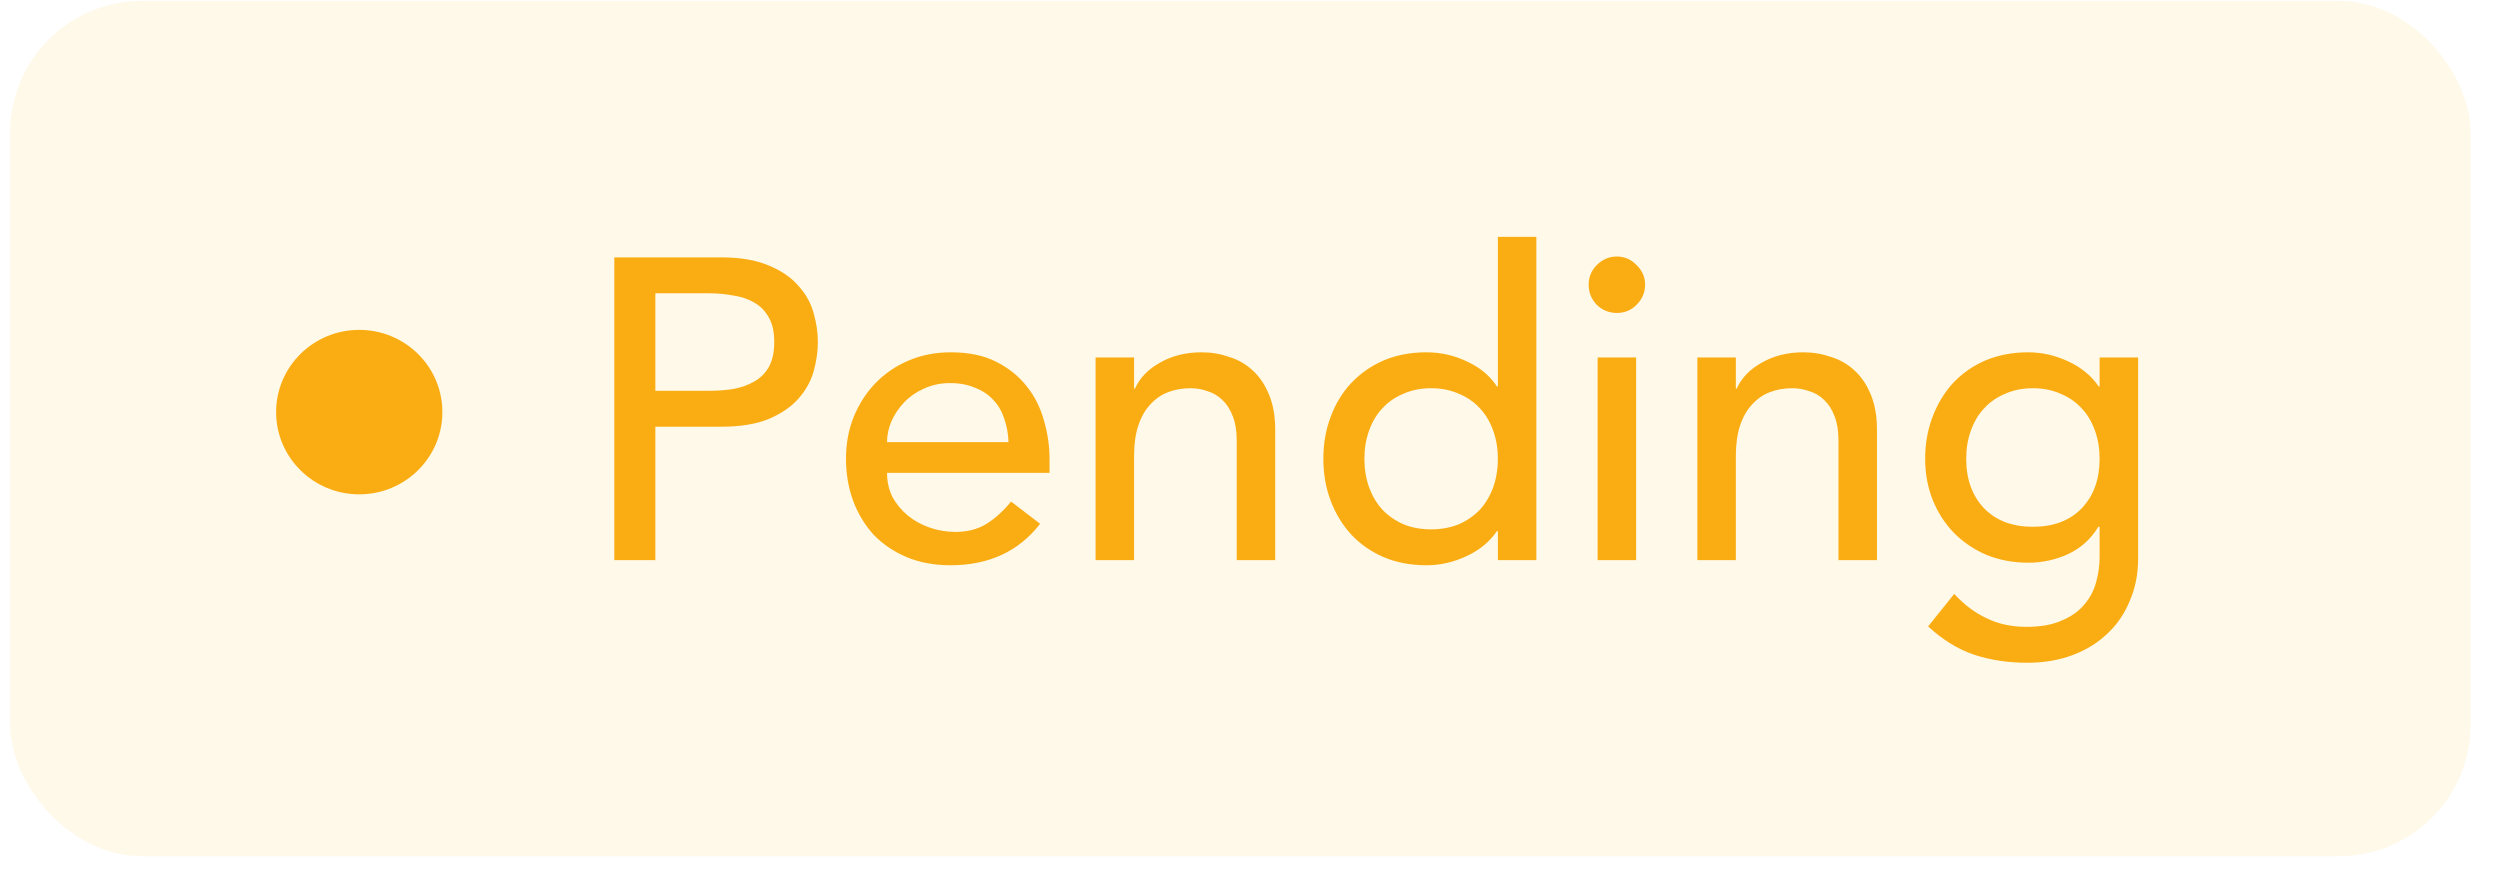 <svg width="76" height="27" viewBox="0 0 76 27" fill="none" xmlns="http://www.w3.org/2000/svg">
<rect x="0.309" y="0.028" width="74.797" height="26" rx="4" fill="#FFC01D" fill-opacity="0.09"/>
<path d="M18.675 7.824H21.912C22.502 7.824 22.987 7.907 23.368 8.071C23.75 8.227 24.049 8.431 24.265 8.682C24.491 8.925 24.646 9.202 24.733 9.514C24.82 9.818 24.863 10.112 24.863 10.398C24.863 10.684 24.82 10.983 24.733 11.295C24.646 11.599 24.491 11.876 24.265 12.127C24.049 12.37 23.75 12.574 23.368 12.738C22.987 12.894 22.502 12.972 21.912 12.972H19.923V17.028H18.675V7.824ZM19.923 11.88H21.561C21.804 11.88 22.042 11.863 22.276 11.828C22.519 11.785 22.731 11.711 22.913 11.607C23.104 11.503 23.256 11.356 23.368 11.165C23.481 10.966 23.537 10.71 23.537 10.398C23.537 10.086 23.481 9.835 23.368 9.644C23.256 9.445 23.104 9.293 22.913 9.189C22.731 9.085 22.519 9.016 22.276 8.981C22.042 8.938 21.804 8.916 21.561 8.916H19.923V11.88ZM26.966 14.376C26.966 14.645 27.023 14.892 27.135 15.117C27.257 15.334 27.413 15.52 27.603 15.676C27.794 15.832 28.015 15.954 28.266 16.04C28.518 16.127 28.778 16.17 29.046 16.17C29.41 16.17 29.727 16.088 29.995 15.923C30.264 15.75 30.511 15.525 30.736 15.247L31.62 15.923C30.97 16.764 30.06 17.184 28.89 17.184C28.405 17.184 27.963 17.102 27.564 16.937C27.174 16.773 26.841 16.547 26.563 16.261C26.295 15.967 26.087 15.624 25.939 15.234C25.792 14.836 25.718 14.407 25.718 13.947C25.718 13.488 25.796 13.063 25.952 12.673C26.117 12.275 26.338 11.932 26.615 11.646C26.901 11.352 27.239 11.122 27.629 10.957C28.019 10.793 28.444 10.71 28.903 10.71C29.449 10.71 29.909 10.806 30.281 10.996C30.663 11.187 30.975 11.438 31.217 11.75C31.46 12.054 31.633 12.4 31.737 12.79C31.85 13.172 31.906 13.562 31.906 13.96V14.376H26.966ZM30.658 13.44C30.65 13.18 30.606 12.942 30.528 12.725C30.459 12.509 30.351 12.322 30.203 12.166C30.056 12.002 29.87 11.876 29.644 11.789C29.428 11.694 29.172 11.646 28.877 11.646C28.591 11.646 28.327 11.703 28.084 11.815C27.85 11.919 27.651 12.058 27.486 12.231C27.322 12.405 27.192 12.6 27.096 12.816C27.01 13.024 26.966 13.232 26.966 13.44H30.658ZM33.306 10.866H34.476V11.815H34.502C34.649 11.486 34.905 11.222 35.269 11.022C35.633 10.814 36.053 10.71 36.53 10.71C36.825 10.71 37.106 10.758 37.375 10.853C37.652 10.94 37.891 11.079 38.09 11.269C38.298 11.46 38.462 11.707 38.584 12.01C38.705 12.305 38.766 12.656 38.766 13.063V17.028H37.596V13.388C37.596 13.102 37.557 12.86 37.479 12.66C37.401 12.452 37.297 12.288 37.167 12.166C37.037 12.036 36.885 11.945 36.712 11.893C36.547 11.833 36.374 11.802 36.192 11.802C35.949 11.802 35.724 11.841 35.516 11.919C35.308 11.997 35.126 12.123 34.97 12.296C34.814 12.461 34.693 12.673 34.606 12.933C34.519 13.193 34.476 13.501 34.476 13.856V17.028H33.306V10.866ZM46.705 17.028H45.535V16.144H45.508C45.283 16.474 44.971 16.729 44.572 16.911C44.182 17.093 43.779 17.184 43.364 17.184C42.887 17.184 42.453 17.102 42.063 16.937C41.682 16.773 41.353 16.543 41.075 16.248C40.807 15.954 40.599 15.611 40.452 15.221C40.304 14.831 40.23 14.407 40.23 13.947C40.23 13.488 40.304 13.063 40.452 12.673C40.599 12.275 40.807 11.932 41.075 11.646C41.353 11.352 41.682 11.122 42.063 10.957C42.453 10.793 42.887 10.71 43.364 10.71C43.806 10.71 44.221 10.806 44.611 10.996C45.002 11.178 45.3 11.43 45.508 11.75H45.535V7.2H46.705V17.028ZM43.507 16.092C43.819 16.092 44.1 16.04 44.352 15.936C44.603 15.824 44.815 15.676 44.989 15.494C45.162 15.304 45.296 15.078 45.392 14.818C45.487 14.55 45.535 14.259 45.535 13.947C45.535 13.635 45.487 13.349 45.392 13.089C45.296 12.821 45.162 12.595 44.989 12.413C44.815 12.223 44.603 12.075 44.352 11.971C44.1 11.859 43.819 11.802 43.507 11.802C43.194 11.802 42.913 11.859 42.661 11.971C42.41 12.075 42.198 12.223 42.025 12.413C41.851 12.595 41.717 12.821 41.621 13.089C41.526 13.349 41.478 13.635 41.478 13.947C41.478 14.259 41.526 14.55 41.621 14.818C41.717 15.078 41.851 15.304 42.025 15.494C42.198 15.676 42.41 15.824 42.661 15.936C42.913 16.04 43.194 16.092 43.507 16.092ZM48.568 10.866H49.738V17.028H48.568V10.866ZM48.295 8.656C48.295 8.422 48.377 8.223 48.542 8.058C48.715 7.885 48.919 7.798 49.153 7.798C49.387 7.798 49.586 7.885 49.751 8.058C49.924 8.223 50.011 8.422 50.011 8.656C50.011 8.89 49.924 9.094 49.751 9.267C49.586 9.432 49.387 9.514 49.153 9.514C48.919 9.514 48.715 9.432 48.542 9.267C48.377 9.094 48.295 8.89 48.295 8.656ZM51.6 10.866H52.77V11.815H52.796C52.943 11.486 53.199 11.222 53.563 11.022C53.927 10.814 54.347 10.71 54.824 10.71C55.118 10.71 55.4 10.758 55.669 10.853C55.946 10.94 56.184 11.079 56.384 11.269C56.592 11.46 56.757 11.707 56.878 12.01C56.999 12.305 57.06 12.656 57.06 13.063V17.028H55.89V13.388C55.89 13.102 55.851 12.86 55.773 12.66C55.695 12.452 55.591 12.288 55.461 12.166C55.331 12.036 55.179 11.945 55.006 11.893C54.841 11.833 54.668 11.802 54.486 11.802C54.243 11.802 54.018 11.841 53.81 11.919C53.602 11.997 53.42 12.123 53.264 12.296C53.108 12.461 52.986 12.673 52.9 12.933C52.813 13.193 52.77 13.501 52.77 13.856V17.028H51.6V10.866ZM64.999 16.976C64.999 17.444 64.916 17.869 64.751 18.25C64.596 18.64 64.37 18.974 64.076 19.251C63.781 19.537 63.425 19.758 63.01 19.914C62.593 20.07 62.134 20.148 61.632 20.148C61.042 20.148 60.501 20.066 60.007 19.901C59.521 19.737 59.057 19.451 58.615 19.043L59.408 18.055C59.712 18.385 60.041 18.632 60.397 18.796C60.752 18.97 61.155 19.056 61.605 19.056C62.039 19.056 62.398 18.991 62.684 18.861C62.971 18.74 63.196 18.58 63.361 18.38C63.534 18.181 63.655 17.951 63.724 17.691C63.794 17.44 63.828 17.184 63.828 16.924V16.014H63.789C63.564 16.387 63.257 16.664 62.867 16.846C62.485 17.02 62.082 17.106 61.657 17.106C61.207 17.106 60.786 17.028 60.397 16.872C60.015 16.708 59.686 16.487 59.408 16.209C59.131 15.923 58.914 15.59 58.758 15.208C58.602 14.818 58.525 14.398 58.525 13.947C58.525 13.497 58.598 13.076 58.745 12.686C58.893 12.288 59.101 11.941 59.37 11.646C59.647 11.352 59.976 11.122 60.358 10.957C60.748 10.793 61.181 10.71 61.657 10.71C62.074 10.71 62.477 10.801 62.867 10.983C63.265 11.165 63.577 11.421 63.803 11.75H63.828V10.866H64.999V16.976ZM61.8 11.802C61.489 11.802 61.207 11.859 60.956 11.971C60.704 12.075 60.492 12.223 60.319 12.413C60.145 12.595 60.011 12.821 59.916 13.089C59.82 13.349 59.773 13.635 59.773 13.947C59.773 14.571 59.955 15.074 60.319 15.455C60.682 15.828 61.176 16.014 61.8 16.014C62.425 16.014 62.919 15.828 63.282 15.455C63.647 15.074 63.828 14.571 63.828 13.947C63.828 13.635 63.781 13.349 63.685 13.089C63.59 12.821 63.456 12.595 63.282 12.413C63.109 12.223 62.897 12.075 62.645 11.971C62.394 11.859 62.112 11.802 61.8 11.802Z" fill="#FAAD13"/>
<ellipse cx="10.921" cy="12.528" rx="2.527" ry="2.5" fill="#FAAD13"/>
</svg>
